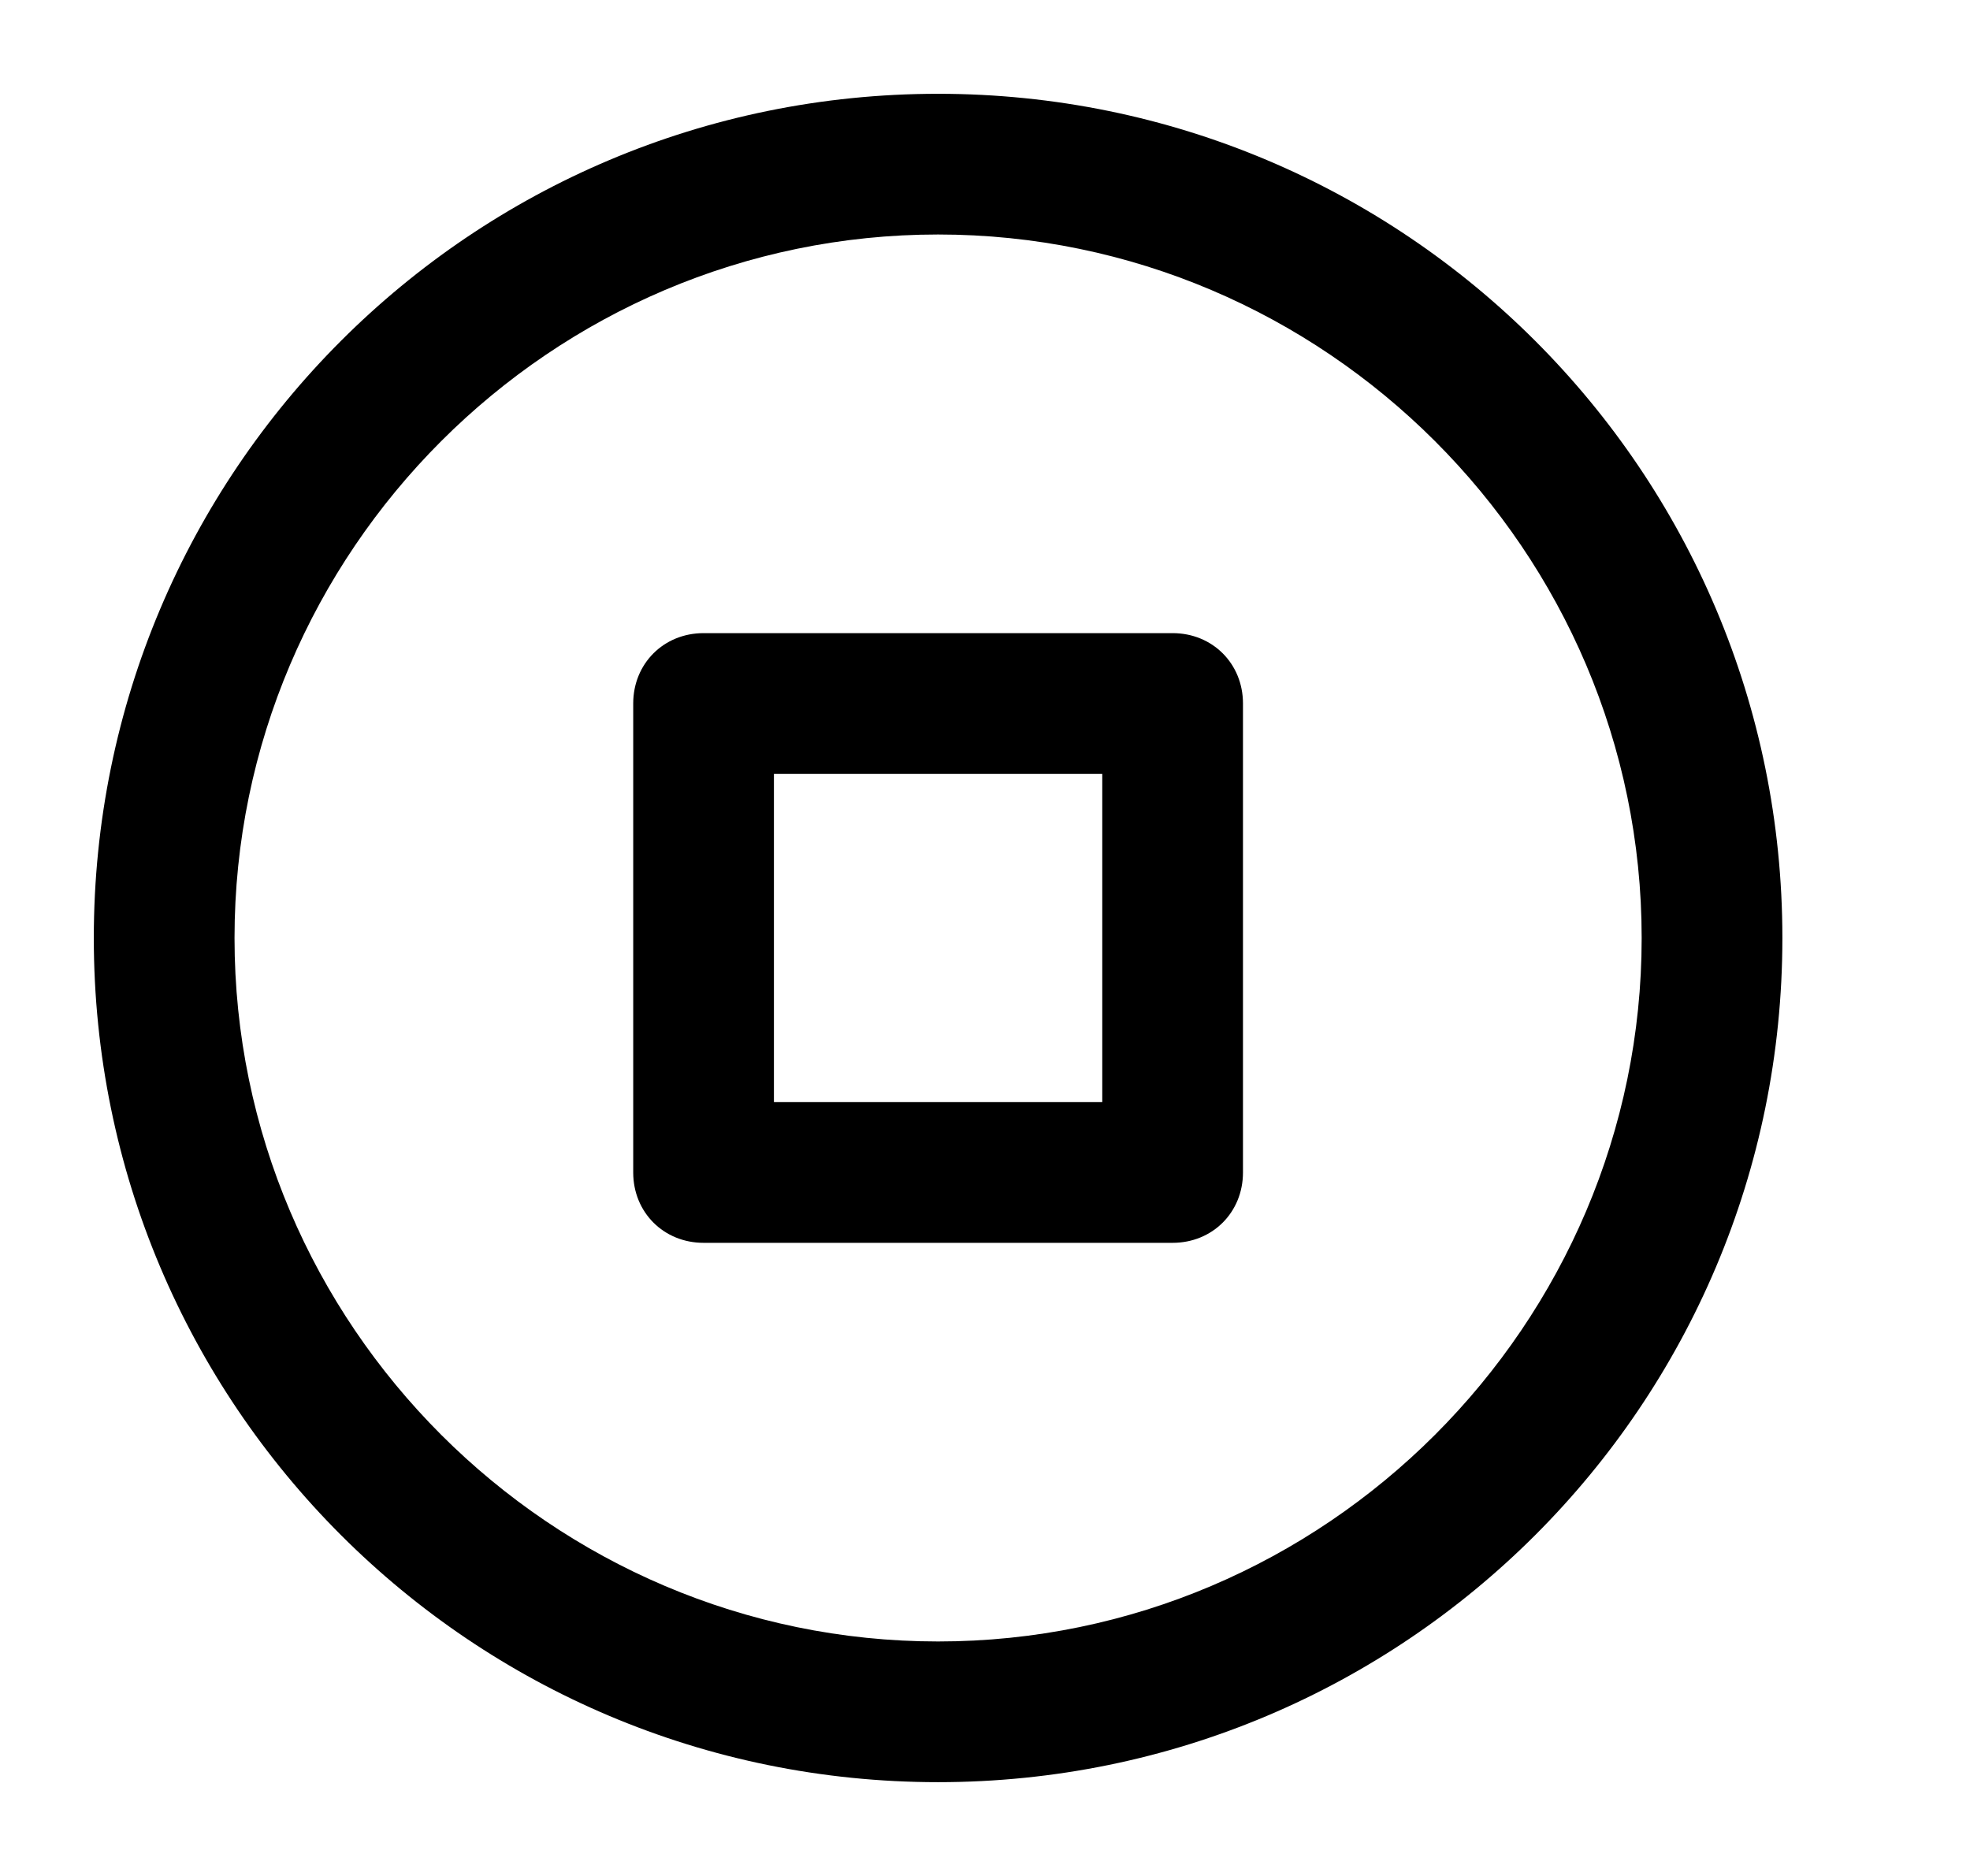 <svg xmlns="http://www.w3.org/2000/svg" 
    xmlns:xlink="http://www.w3.org/1999/xlink" version="1.1" viewBox="10 10 84 80" style="enable-background:new 0 0 100 100;" xml:space="preserve">
    <g stoke="currentColor">
        <path fill="currentColor" d="M50,86c19.9,0,36-16.1,36-36S69.9,14,50,14c-19.9,0-36,16.1-36,36S30.1,86,50,86z M50,20c16.5,0,30,13.5,30,30   S66.5,80,50,80S20,66.5,20,50S33.5,20,50,20z"/>
        <path fill="currentColor" d="M40,63h20c1.7,0,3-1.3,3-3V40c0-1.7-1.3-3-3-3H40c-1.7,0-3,1.3-3,3v20C37,61.7,38.3,63,40,63z M43,43h14v14H43V43z"/>
    </g>
</svg>